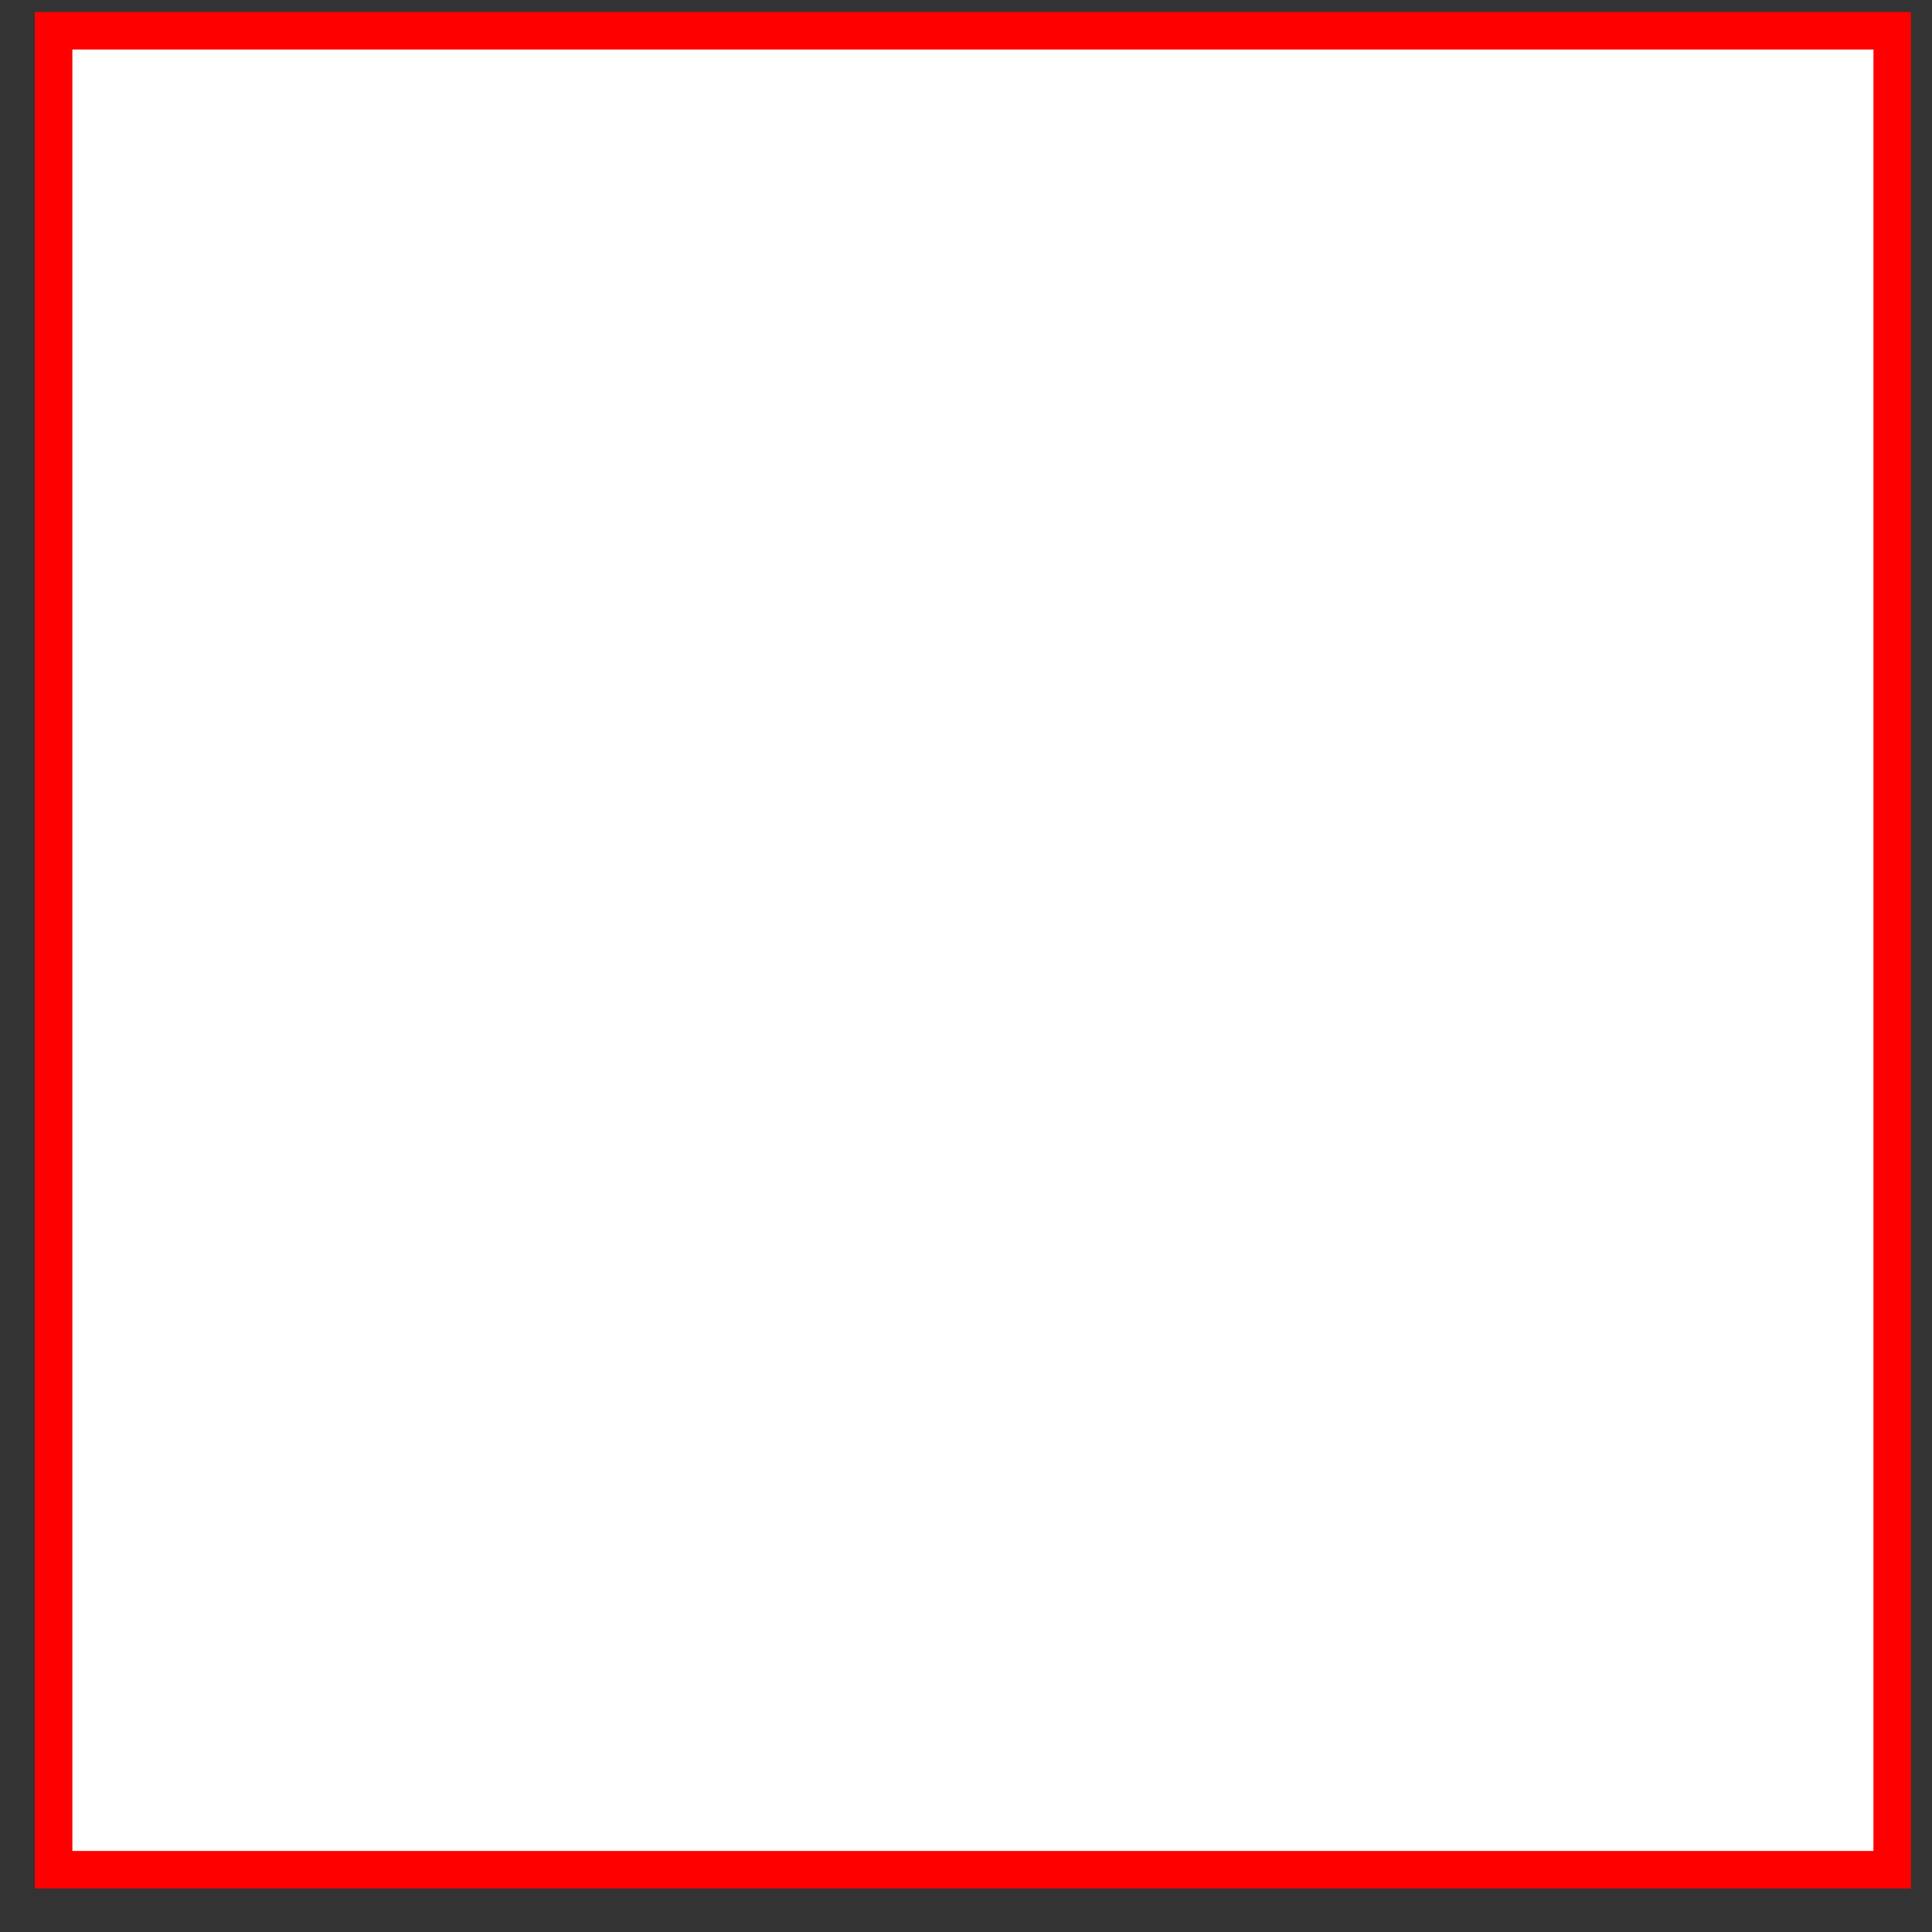 <svg xmlns="http://www.w3.org/2000/svg" width="51.5" height="51.5"><rect width="100%" height="100%" fill="#333333" stroke="none"/><path fill-rule="evenodd" stroke="#F00" fill="#FFF" d="M1.429.821h49.01V49.84H1.429V.821z"/></svg>